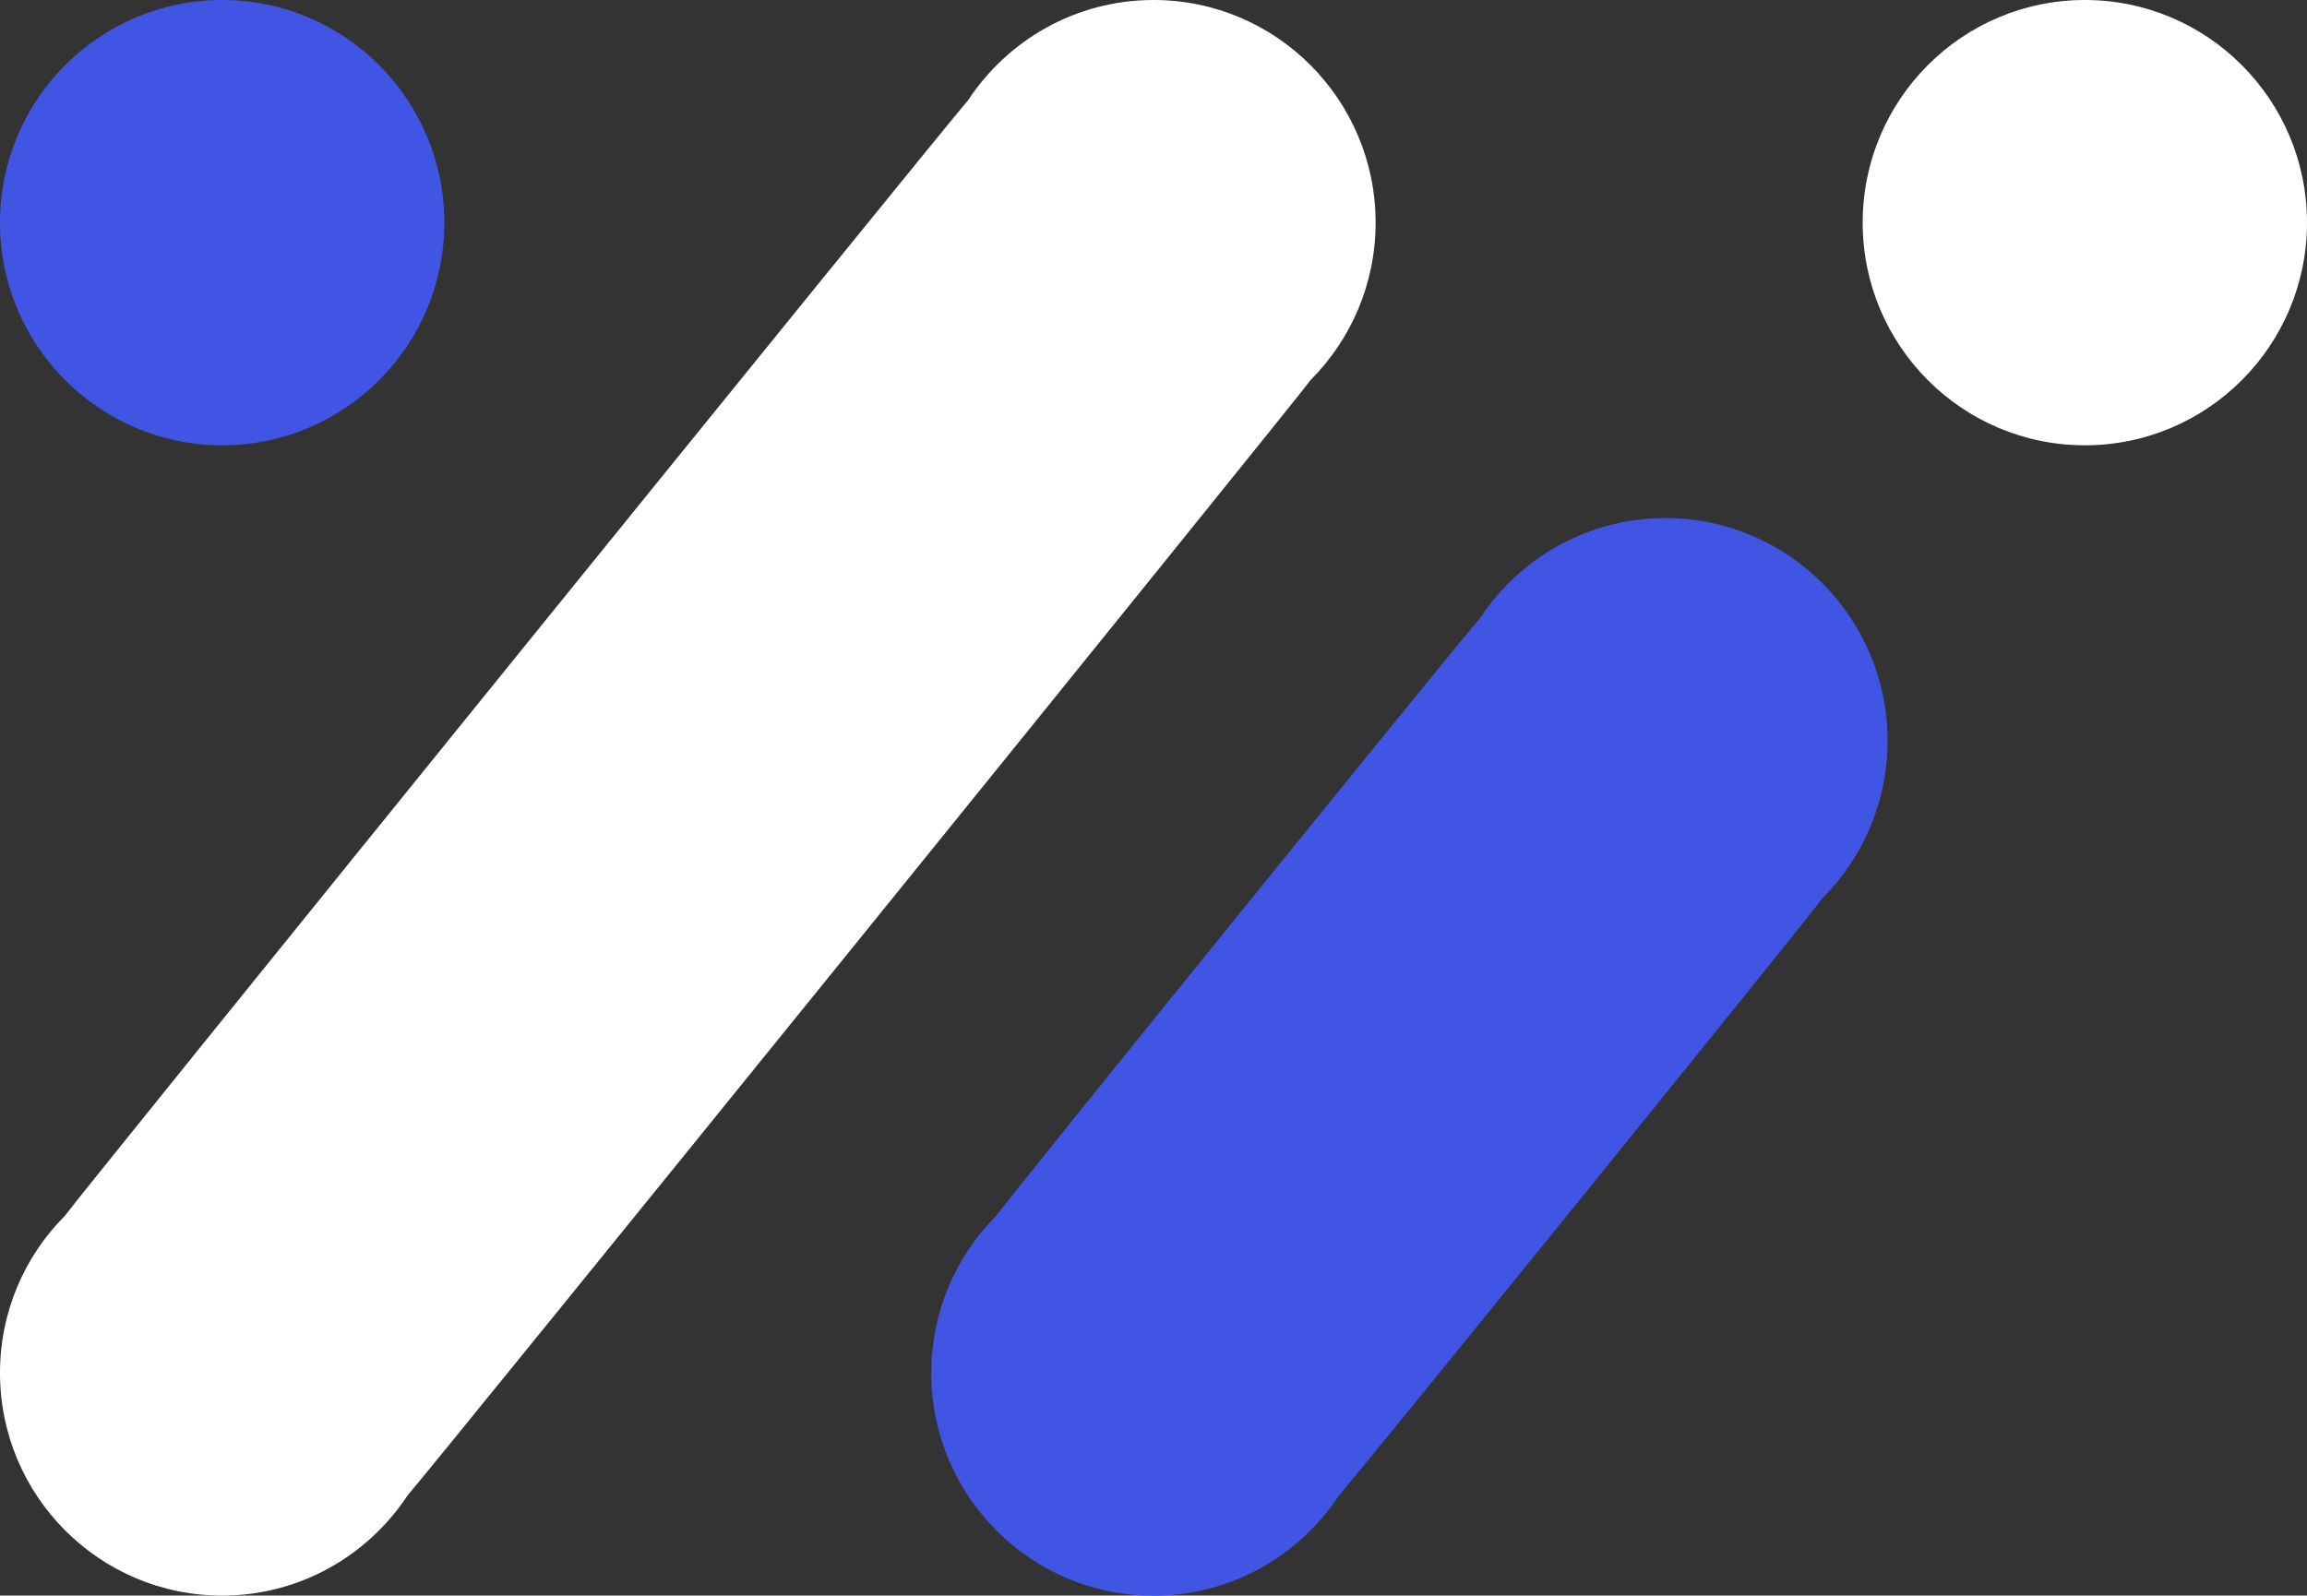 <svg width="159" height="110" viewBox="0 0 159 110" fill="none" xmlns="http://www.w3.org/2000/svg">
<rect x="0" y="0" width="159" height="110" fill="#333333" stroke="none"/>
<g clip-path="url(#clip0_677_15)">
<path d="M90.337 26.19C93.1 23.413 94.808 19.584 94.808 15.349C94.808 6.874 87.957 0 79.503 0C74.158 0 69.459 2.751 66.721 6.913C65.991 7.645 5.039 82.948 4.472 83.817C1.708 86.587 0 90.423 0 94.651C0 103.126 6.857 110 15.311 110C20.656 110 25.356 107.249 28.094 103.087C28.824 102.355 89.769 27.052 90.337 26.19Z" fill="white"/>
<path d="M125.607 61.92C128.377 59.143 130.091 55.307 130.091 51.066C130.091 42.591 123.234 35.717 114.78 35.717C109.435 35.717 104.729 38.468 101.991 42.637C101.255 43.375 69.243 82.928 68.67 83.804C65.9 86.581 64.185 90.416 64.185 94.657C64.185 103.132 71.043 110.007 79.497 110.007C84.842 110.007 89.548 107.256 92.285 103.087C93.022 102.348 125.033 62.789 125.607 61.92Z" fill="#4155E5"/>
<path d="M159 15.349C159 23.824 152.143 30.699 143.689 30.699C135.234 30.699 128.377 23.824 128.377 15.349C128.377 6.874 135.234 0 143.689 0C152.143 0 159 6.874 159 15.349Z" fill="white"/>
<path d="M30.623 15.349C30.623 23.824 23.766 30.699 15.311 30.699C6.857 30.699 0 23.824 0 15.349C0 6.874 6.857 0 15.311 0C23.766 0 30.623 6.874 30.623 15.349Z" fill="#4155E5"/>
</g>
<defs>
<clipPath id="clip0_677_15">
<rect width="159" height="110" fill="white"/>
</clipPath>
</defs>
</svg>
